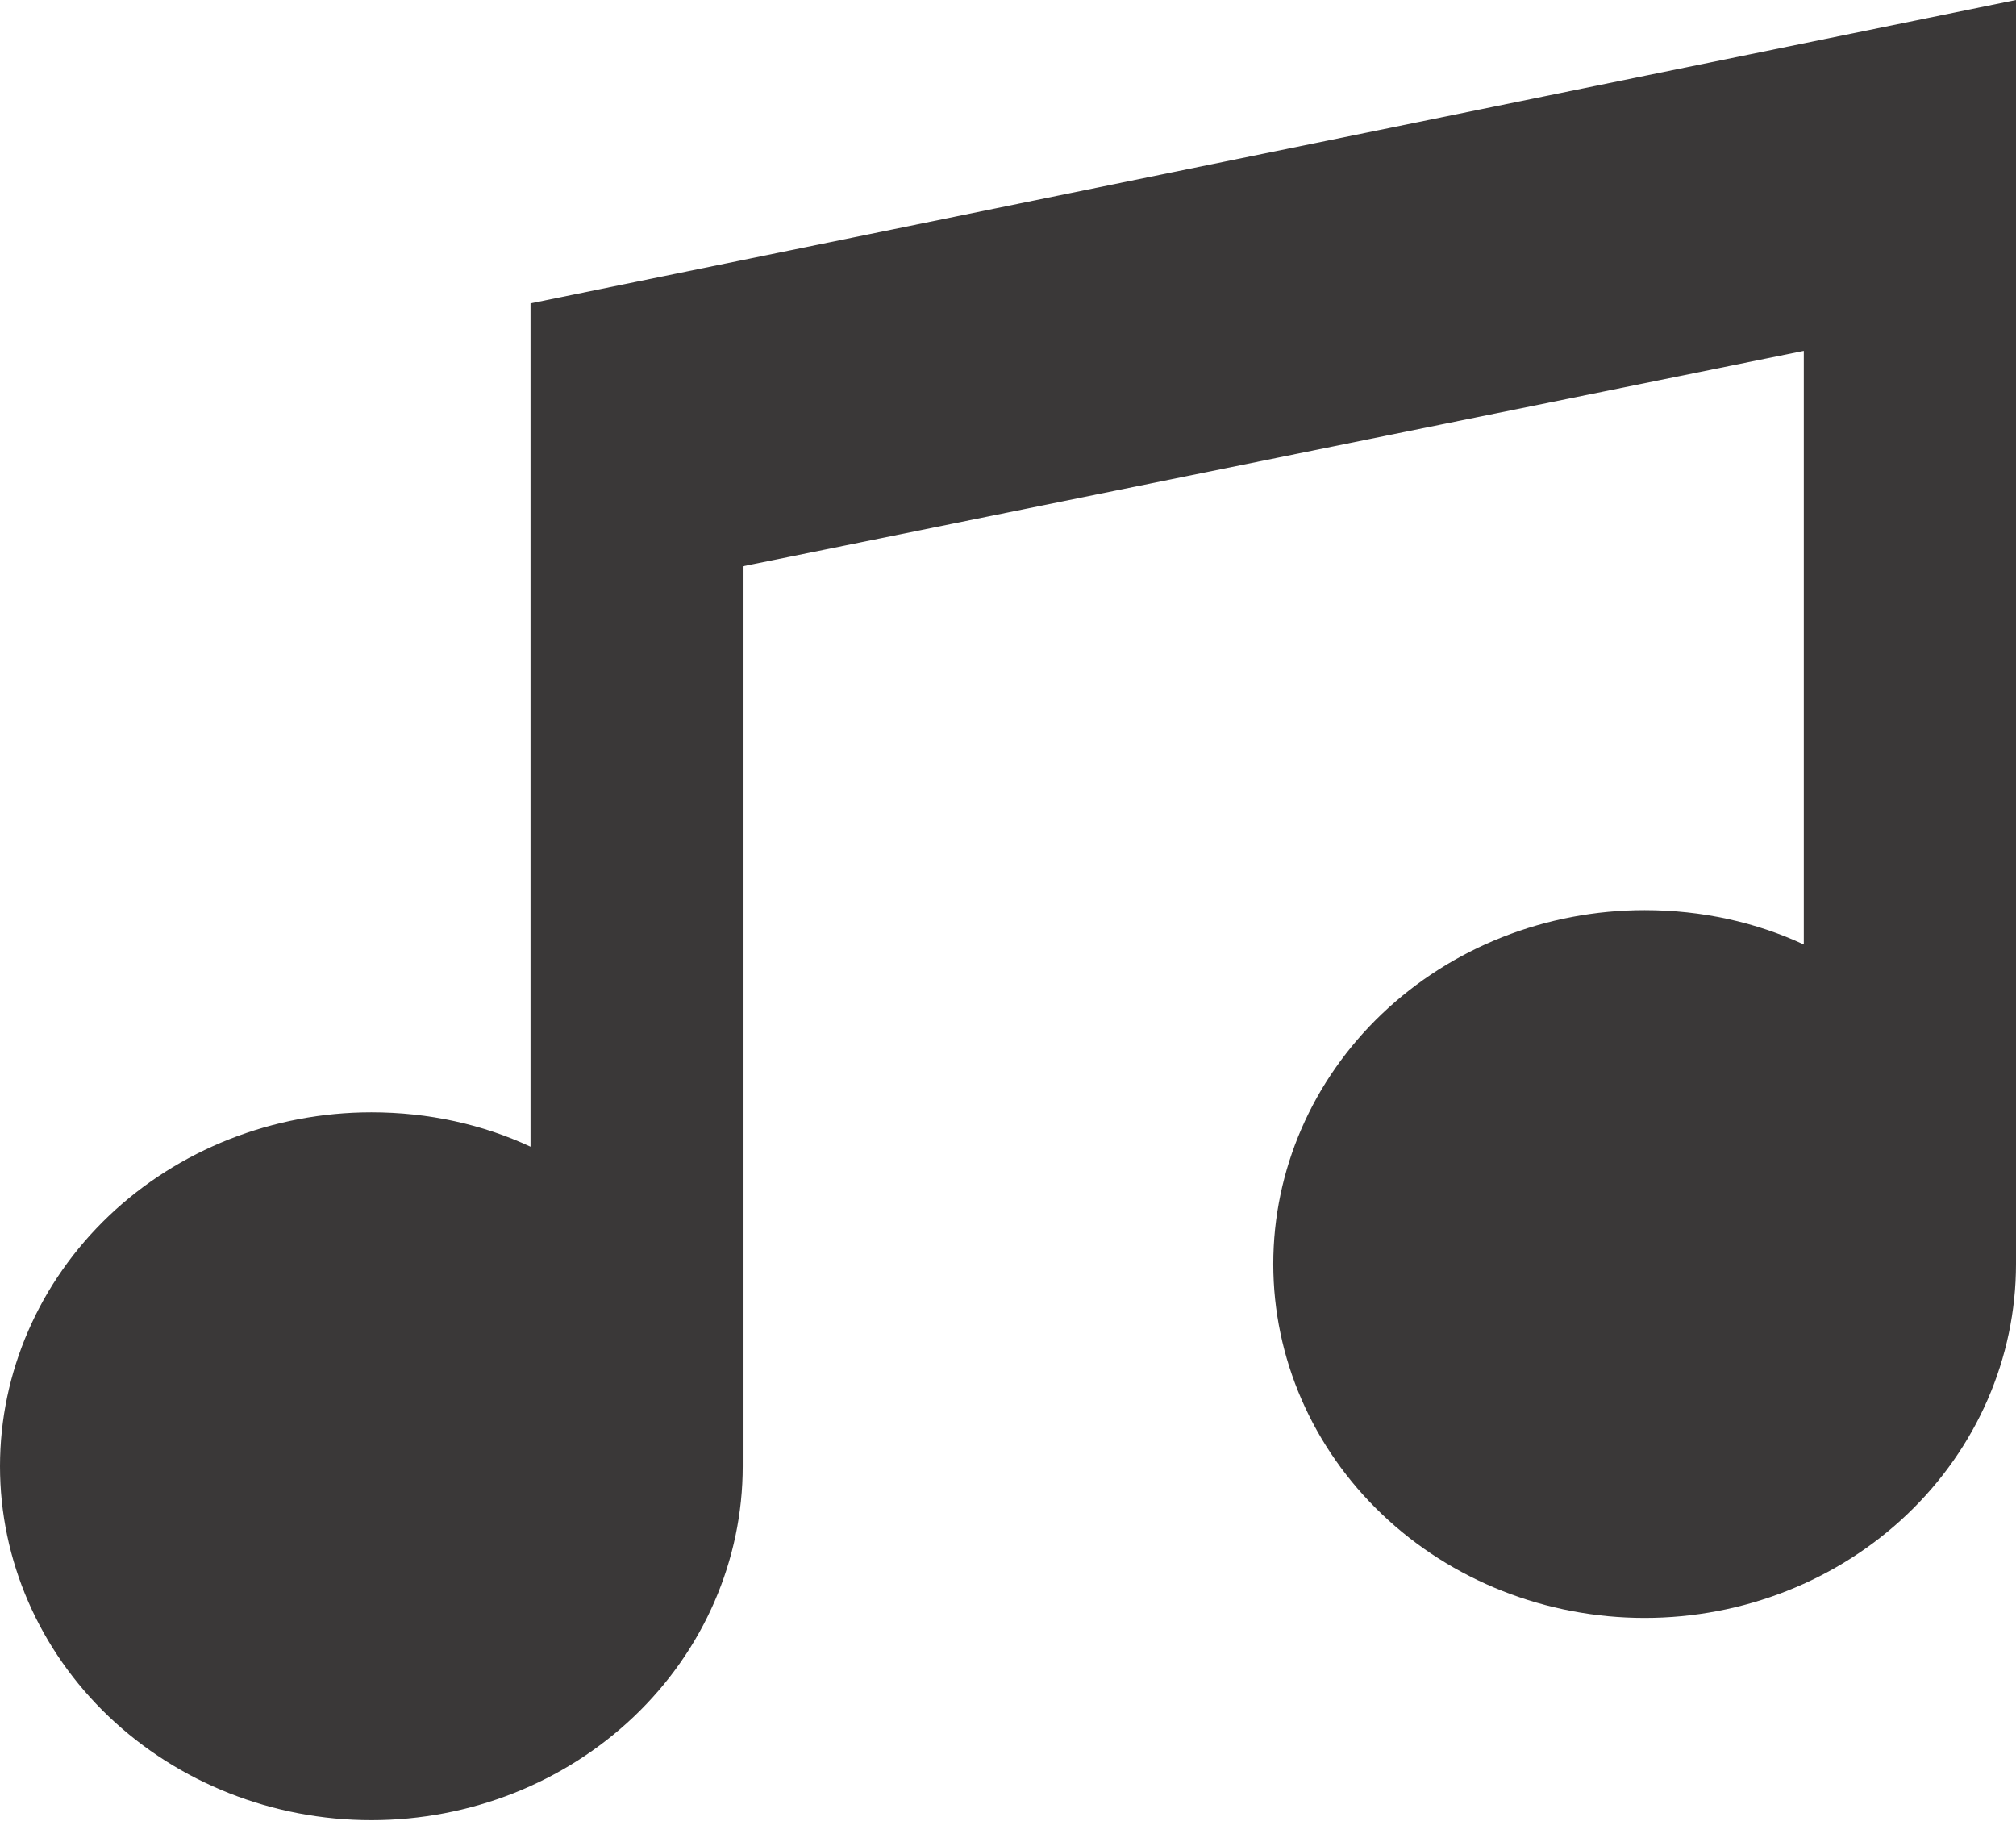 <svg width="58" height="53" viewBox="0 0 58 53" fill="none" xmlns="http://www.w3.org/2000/svg">
<path d="M58 0V36.362C58 39.062 56.874 41.652 54.871 43.561C52.867 45.471 50.149 46.543 47.316 46.543C44.482 46.543 41.765 45.471 39.761 43.561C37.757 41.652 36.632 39.062 36.632 36.362C36.632 33.662 37.757 31.072 39.761 29.163C41.765 27.253 44.482 26.181 47.316 26.181C48.964 26.181 50.521 26.53 51.895 27.17V10.094L21.368 16.29V42.18C21.368 44.88 20.243 47.47 18.239 49.379C16.235 51.288 13.518 52.361 10.684 52.361C7.851 52.361 5.133 51.288 3.129 49.379C1.126 47.47 0 44.88 0 42.18C0 39.48 1.126 36.89 3.129 34.98C5.133 33.071 7.851 31.998 10.684 31.998C12.333 31.998 13.889 32.347 15.263 32.987V8.727L58 0Z" fill="#3A3838"/>
</svg>
